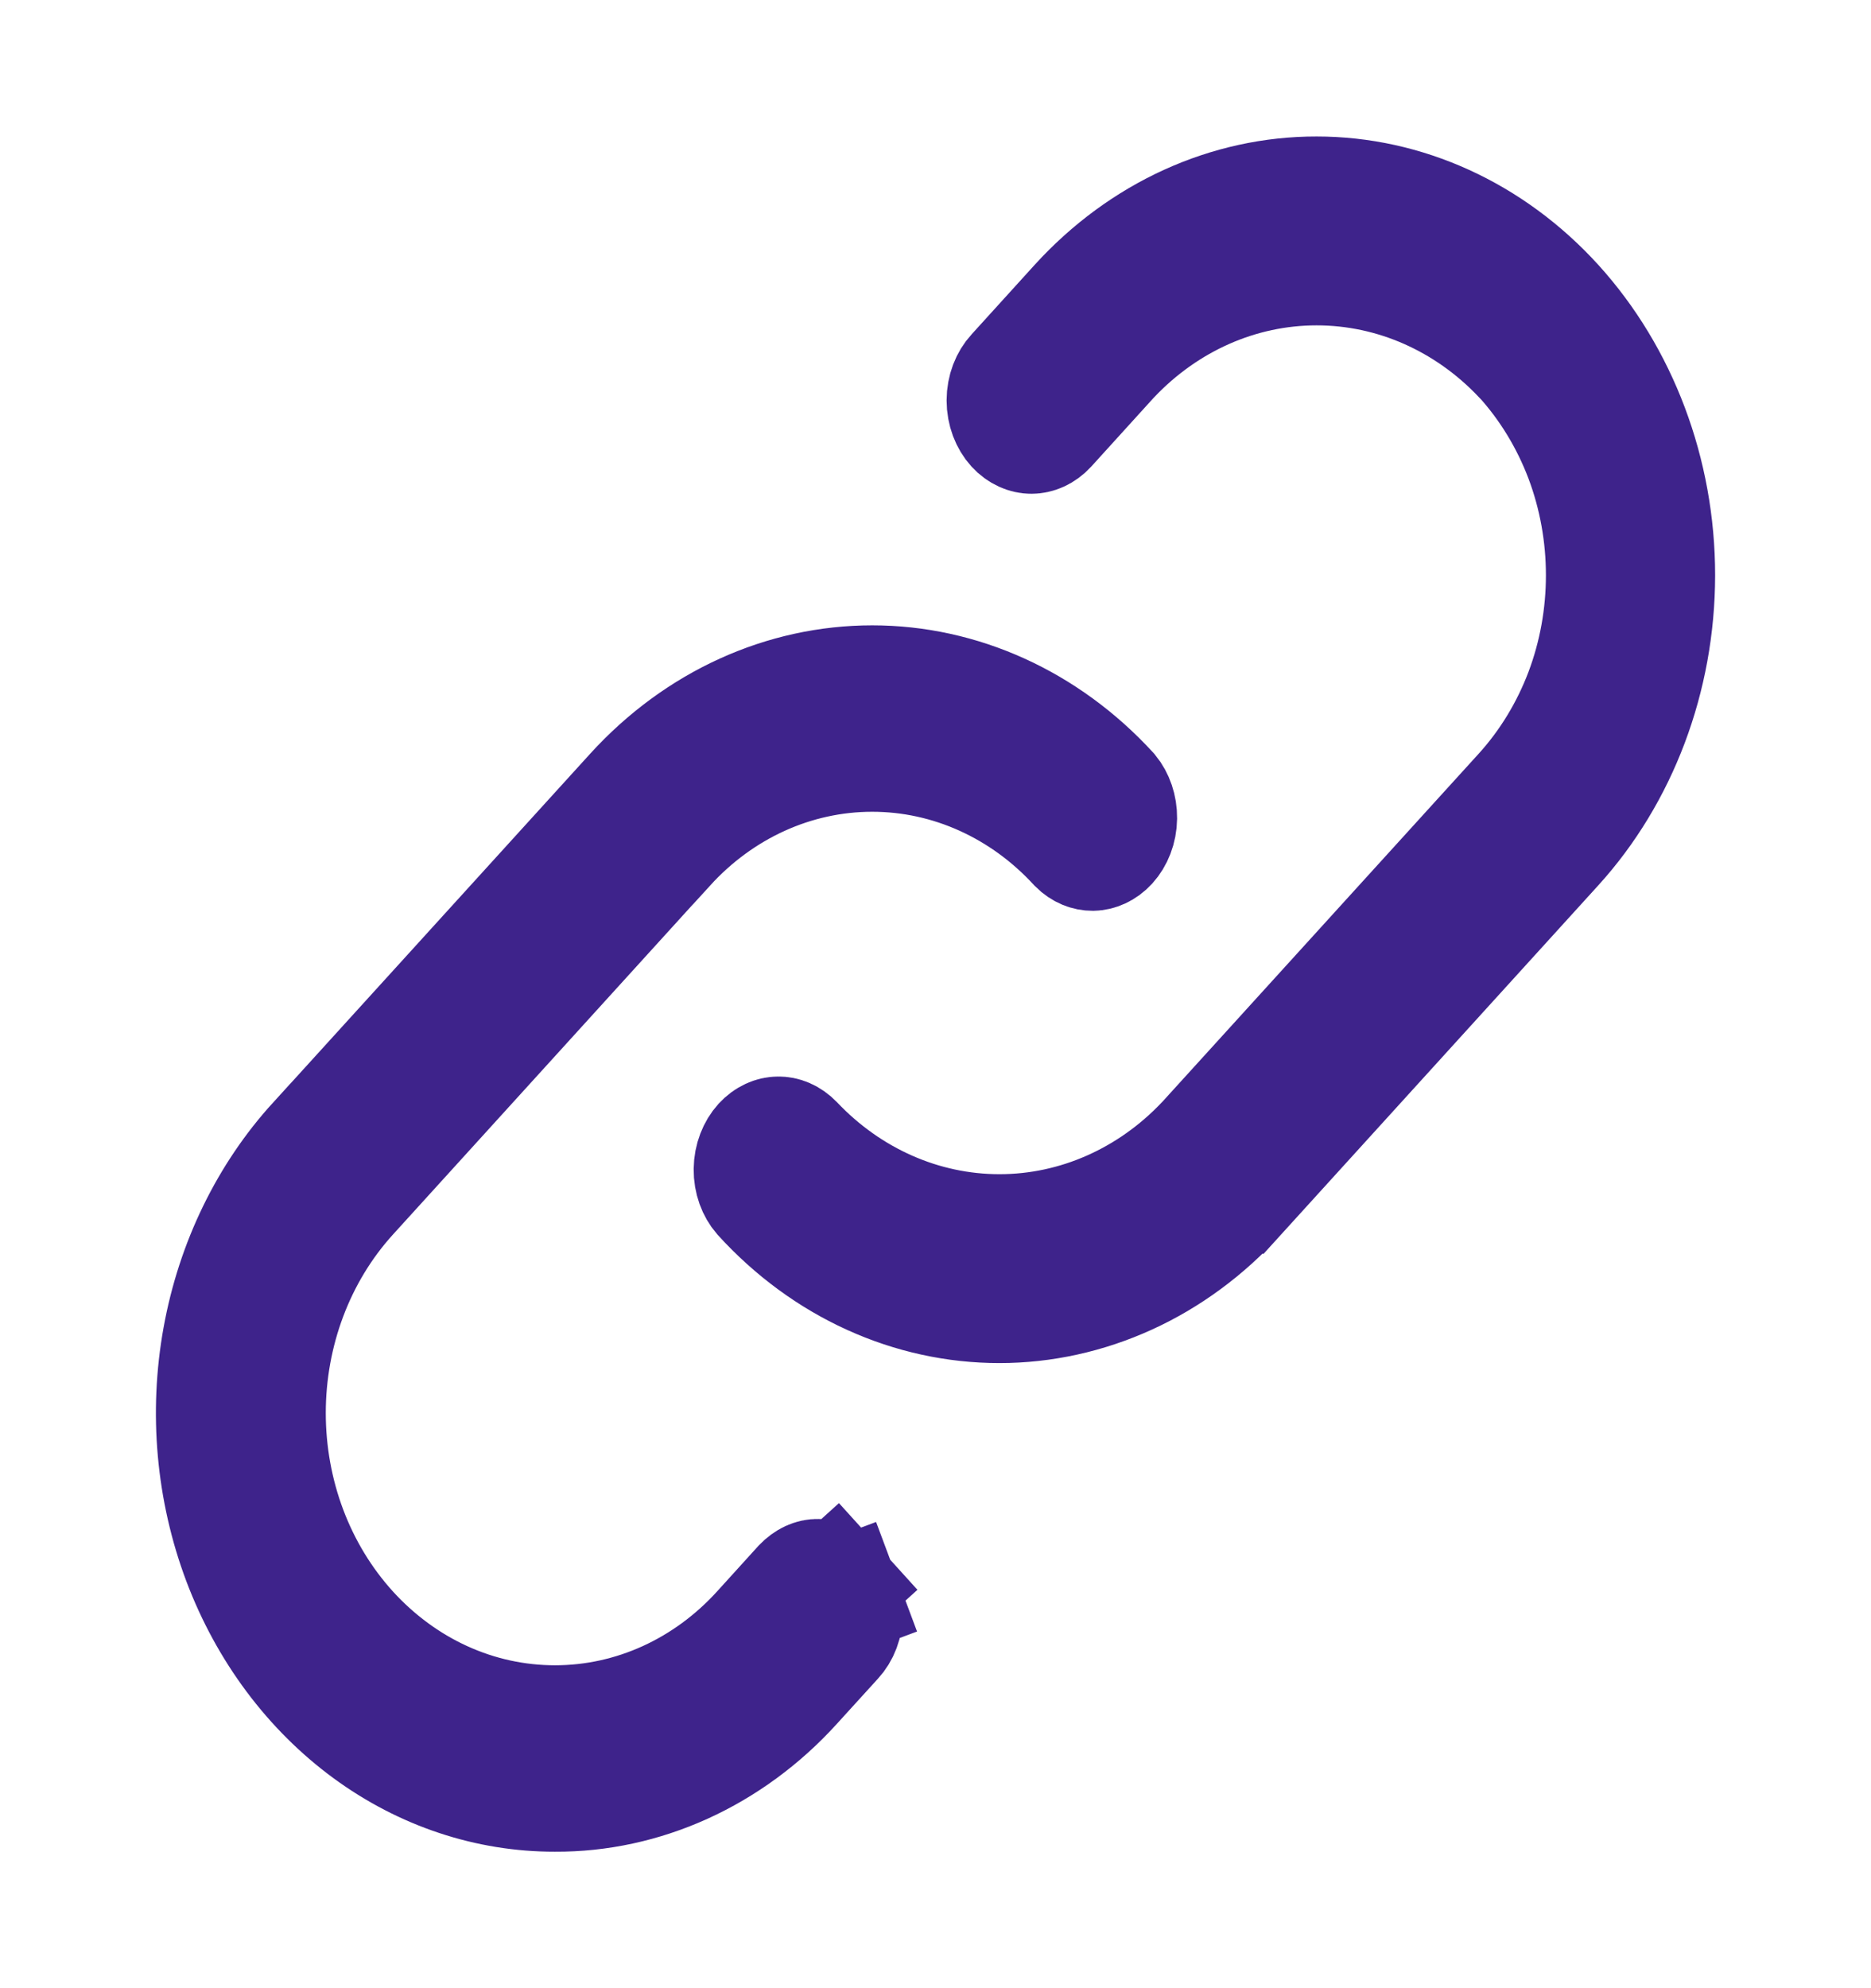 <svg width="16" height="17" viewBox="0 0 16 17" fill="none" xmlns="http://www.w3.org/2000/svg">
<g id="link">
<path id="Vector" d="M4.747 15.333L4.745 15.333C4.181 15.334 3.624 15.151 3.146 14.8C2.667 14.448 2.287 13.943 2.061 13.343C1.835 12.742 1.775 12.079 1.891 11.439C2.007 10.799 2.292 10.217 2.704 9.765L2.705 9.765L5.417 6.781C5.968 6.176 6.703 5.847 7.459 5.847C8.211 5.847 8.943 6.173 9.493 6.773C9.538 6.828 9.567 6.907 9.566 6.995C9.565 7.087 9.531 7.166 9.484 7.218C9.438 7.268 9.386 7.287 9.344 7.288C9.302 7.288 9.253 7.272 9.208 7.227C8.751 6.73 8.124 6.441 7.459 6.441C6.79 6.441 6.16 6.733 5.703 7.235L5.702 7.235L2.99 10.22C2.534 10.722 2.286 11.392 2.286 12.082C2.286 12.425 2.347 12.765 2.467 13.084C2.587 13.403 2.764 13.695 2.99 13.944L3.347 13.619L2.99 13.944C3.216 14.192 3.487 14.393 3.788 14.53C4.09 14.668 4.416 14.739 4.746 14.739C5.415 14.739 6.045 14.447 6.502 13.944L6.853 13.557C6.853 13.557 6.853 13.557 6.853 13.557C6.877 13.532 6.902 13.514 6.926 13.503C6.95 13.492 6.974 13.487 6.996 13.488C7.019 13.488 7.043 13.492 7.067 13.503C7.091 13.514 7.116 13.532 7.14 13.558L7.51 13.223L7.14 13.558C7.163 13.584 7.184 13.617 7.199 13.657L7.667 13.482L7.199 13.657C7.214 13.697 7.222 13.742 7.222 13.787C7.222 13.833 7.214 13.877 7.199 13.917C7.184 13.957 7.163 13.99 7.139 14.016L7.139 14.016L6.787 14.403C6.787 14.403 6.787 14.403 6.787 14.403C6.515 14.703 6.194 14.937 5.844 15.096C5.495 15.254 5.122 15.335 4.747 15.333ZM8.547 11.155L8.546 11.155C8.171 11.155 7.798 11.074 7.449 10.915C7.101 10.757 6.781 10.523 6.509 10.224C6.463 10.171 6.431 10.091 6.432 9.999C6.433 9.907 6.467 9.827 6.514 9.775C6.561 9.724 6.613 9.705 6.656 9.705C6.698 9.704 6.75 9.722 6.797 9.771L6.797 9.771L6.799 9.773C7.261 10.259 7.886 10.54 8.547 10.54C9.207 10.54 9.833 10.259 10.295 9.773L10.295 9.773L10.303 9.765L13.015 6.781C13.015 6.781 13.015 6.781 13.015 6.781C13.241 6.532 13.418 6.24 13.539 5.921C13.659 5.602 13.72 5.262 13.72 4.919C13.72 4.576 13.659 4.235 13.539 3.916C13.418 3.597 13.241 3.305 13.015 3.056L13.015 3.056L13.007 3.049C12.545 2.562 11.92 2.282 11.259 2.282C10.599 2.282 9.974 2.562 9.511 3.049L9.511 3.049L9.503 3.057L8.963 3.652C8.916 3.703 8.864 3.722 8.82 3.722C8.777 3.722 8.724 3.703 8.677 3.652C8.629 3.599 8.595 3.518 8.595 3.424C8.595 3.33 8.629 3.249 8.678 3.196L8.678 3.196L9.218 2.601C9.218 2.601 9.218 2.601 9.218 2.601C9.769 1.996 10.504 1.666 11.259 1.667C12.014 1.667 12.749 1.997 13.299 2.602C13.85 3.21 14.167 4.042 14.167 4.919C14.166 5.796 13.849 6.628 13.297 7.235L13.297 7.235L10.585 10.22L10.584 10.22C10.312 10.52 9.992 10.755 9.643 10.914C9.294 11.073 8.921 11.155 8.547 11.155Z" fill="#3E238B" stroke="#3E238B"/>
</g>
</svg>
